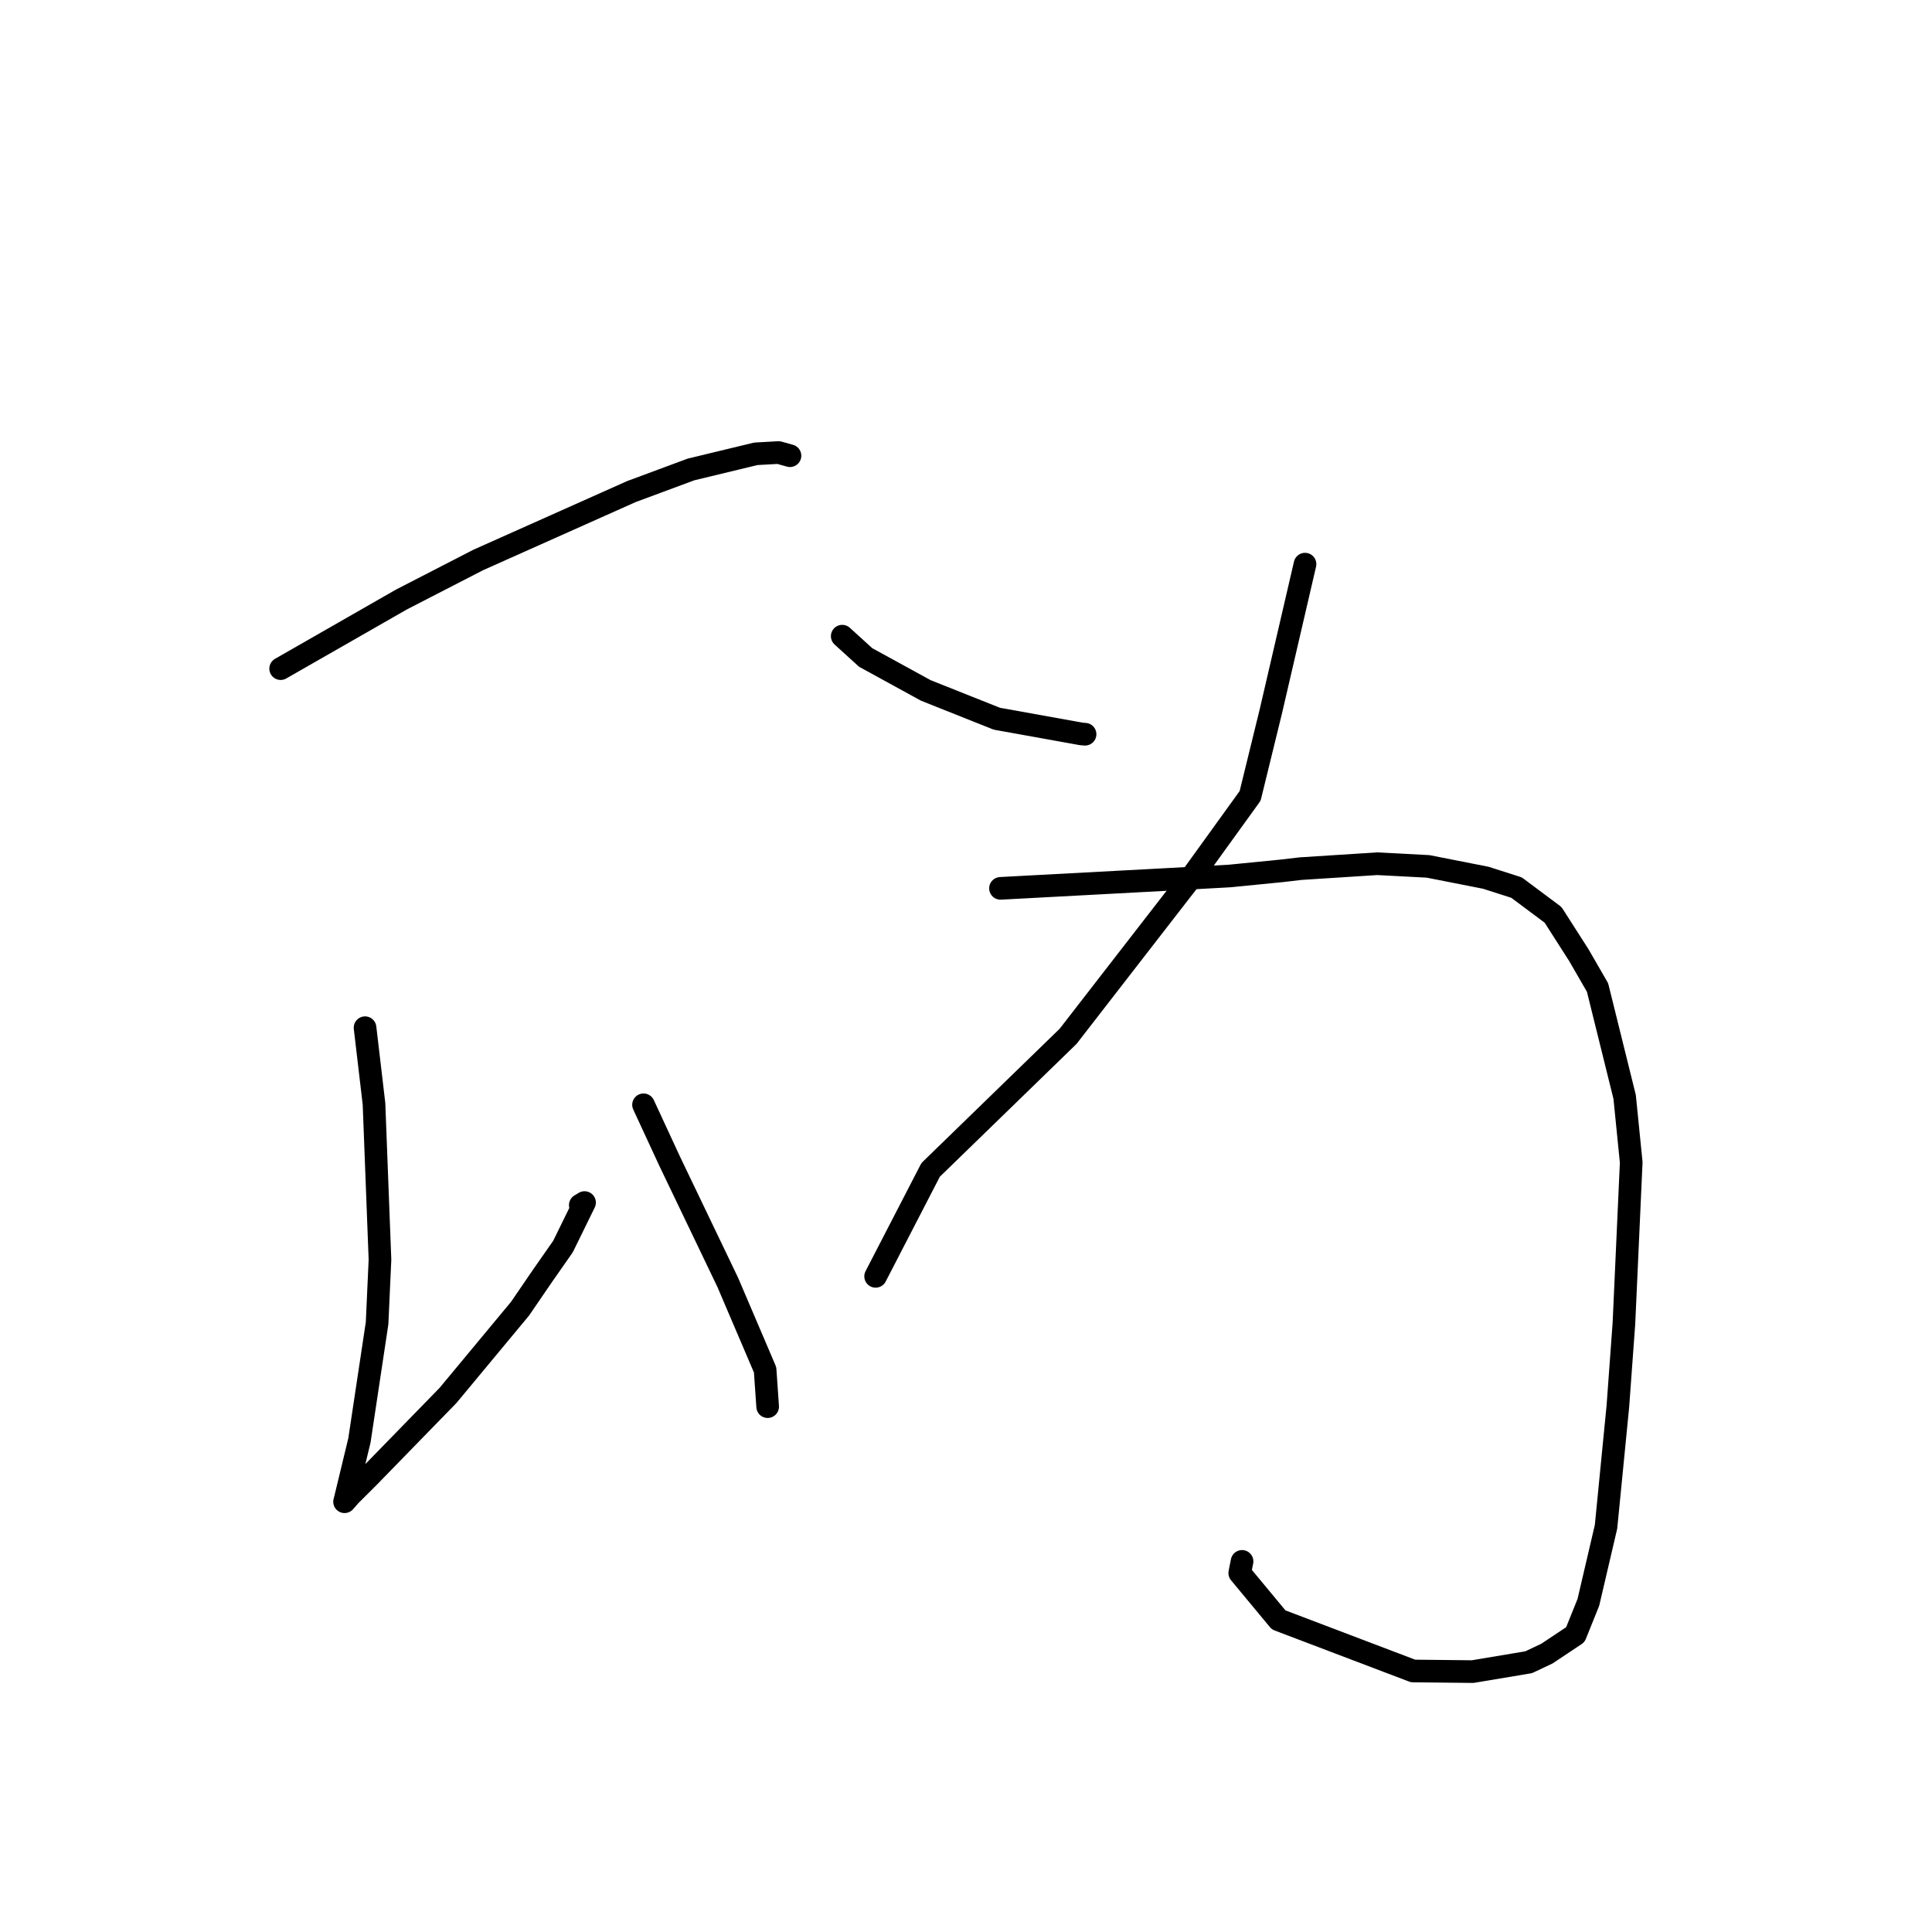 <?xml version="1.0" standalone="no"?>
    <svg width="256" height="256" xmlns="http://www.w3.org/2000/svg" version="1.1">
    <polyline stroke="black" stroke-width="3" stroke-linecap="round" fill="transparent" stroke-linejoin="round" points="37.188 88.598 53.176 79.447 63.366 74.2 83.664 65.136 91.567 62.204 100.15 60.133 103.137 59.965 103.162 59.963 104.499 60.336 104.675 60.385 " />
        <polyline stroke="black" stroke-width="3" stroke-linecap="round" fill="transparent" stroke-linejoin="round" points="48.371 136.176 49.557 146.26 50.349 166.907 49.966 175.329 47.628 190.85 45.763 198.575 45.666 198.949 45.657 198.987 45.656 198.989 46.405 198.135 48.782 195.767 59.373 184.892 68.913 173.404 71.859 169.094 74.601 165.17 77.456 159.345 76.89 159.686 " />
        <polyline stroke="black" stroke-width="3" stroke-linecap="round" fill="transparent" stroke-linejoin="round" points="85.272 146.391 88.751 153.905 96.423 169.902 101.382 181.511 101.688 185.944 101.718 186.387 " />
        <polyline stroke="black" stroke-width="3" stroke-linecap="round" fill="transparent" stroke-linejoin="round" points="111.599 84.295 114.705 87.118 122.672 91.485 132.088 95.234 143.293 97.251 143.777 97.289 " />
        <polyline stroke="black" stroke-width="3" stroke-linecap="round" fill="transparent" stroke-linejoin="round" points="172.922 74.752 168.403 94.218 165.649 105.459 157.863 116.244 141.527 137.321 123.312 155.017 116.687 167.84 116.025 169.122 " />
        <polyline stroke="black" stroke-width="3" stroke-linecap="round" fill="transparent" stroke-linejoin="round" points="132.57 117.711 154.497 116.538 162.963 116.071 169.852 115.389 172.314 115.101 182.485 114.447 189.225 114.801 196.872 116.306 200.95 117.61 205.79 121.224 209.212 126.572 211.683 130.855 215.274 145.346 216.144 154.02 215.179 175.342 214.376 186.348 212.808 202.301 210.468 212.316 208.742 216.603 204.972 219.113 202.553 220.255 195.131 221.497 187.237 221.413 169.426 214.645 164.272 208.434 164.578 206.891 " />
        </svg>
